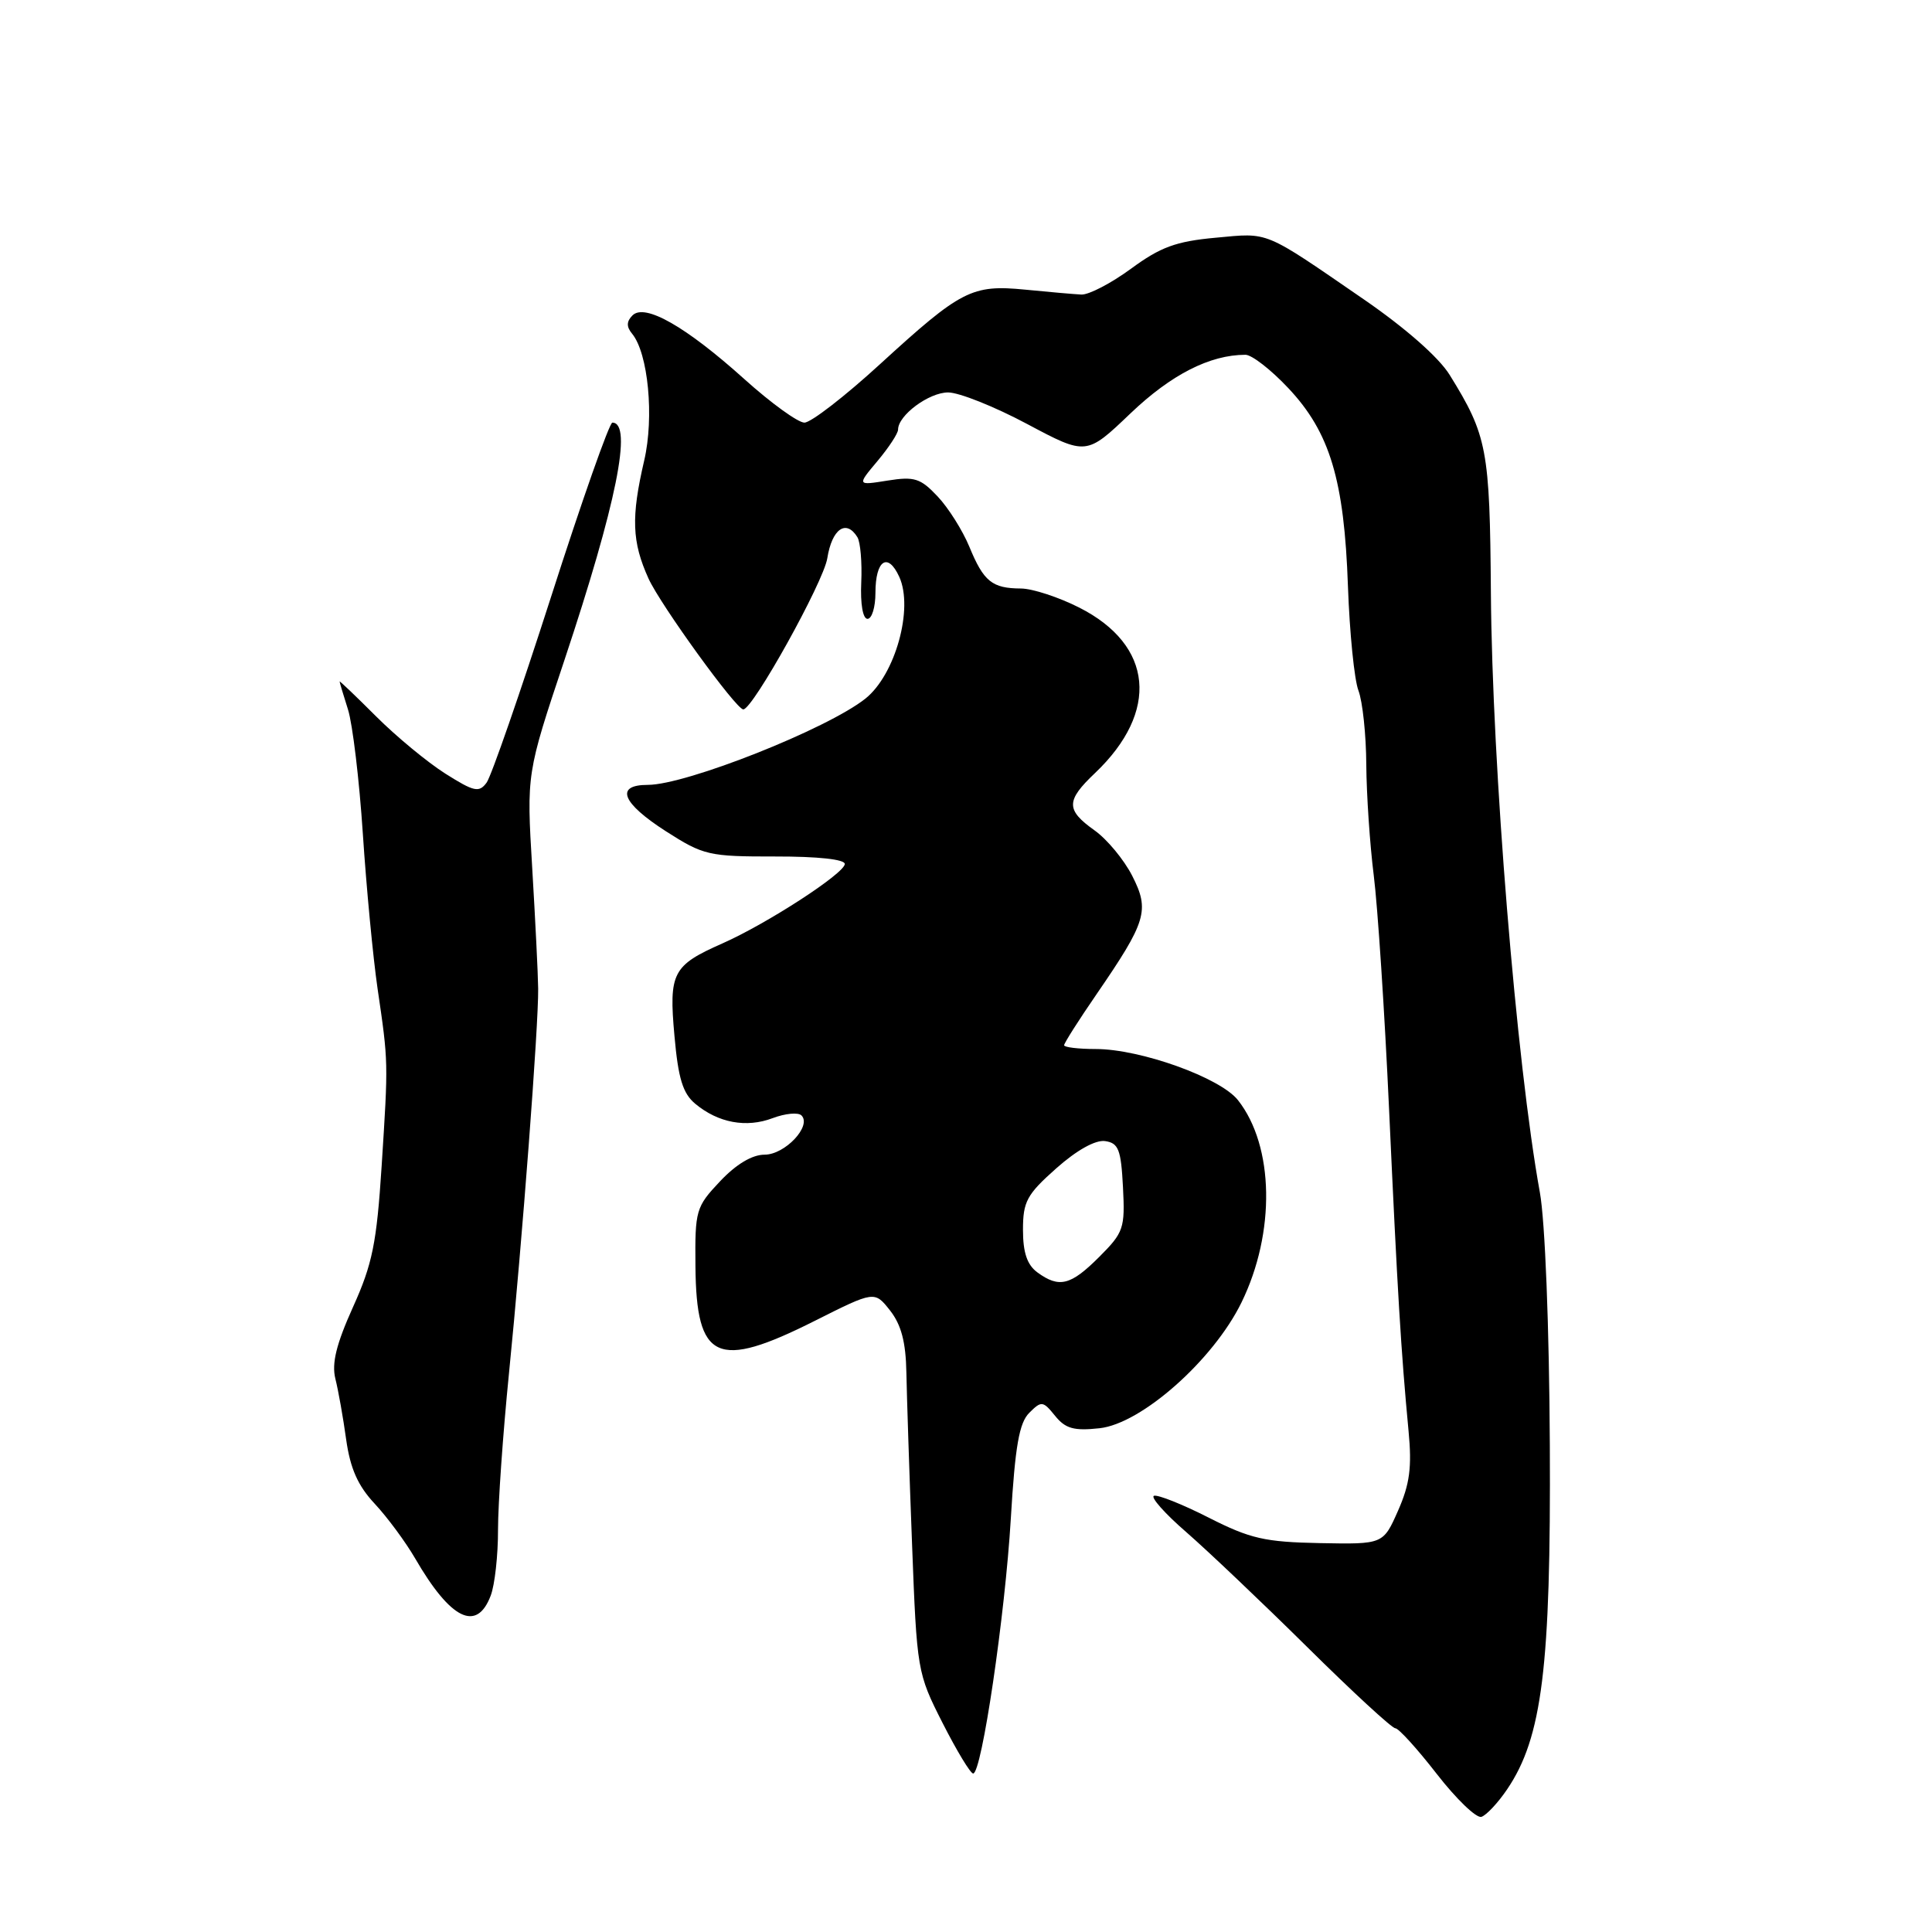 <?xml version="1.0" encoding="UTF-8" standalone="no"?>
<!DOCTYPE svg PUBLIC "-//W3C//DTD SVG 1.1//EN" "http://www.w3.org/Graphics/SVG/1.1/DTD/svg11.dtd" >
<svg xmlns="http://www.w3.org/2000/svg" xmlns:xlink="http://www.w3.org/1999/xlink" version="1.1" viewBox="0 0 256 256">
 <g >
 <path fill="currentColor"
d=" M 199.70 237.10 C 204.35 230.24 205.51 220.88 205.36 191.50 C 205.28 175.72 204.73 161.80 204.04 158.00 C 200.93 140.87 197.71 101.47 197.55 78.50 C 197.41 59.54 197.07 57.72 192.09 49.68 C 190.65 47.35 186.22 43.46 180.73 39.68 C 167.28 30.43 168.25 30.84 161.07 31.50 C 155.82 31.98 153.76 32.74 149.86 35.61 C 147.22 37.54 144.27 39.08 143.28 39.03 C 142.30 38.98 138.96 38.69 135.85 38.38 C 128.77 37.69 127.37 38.41 116.60 48.26 C 111.95 52.52 107.45 56.00 106.59 56.00 C 105.74 56.00 102.16 53.41 98.65 50.25 C 90.88 43.26 85.44 40.16 83.81 41.79 C 83.01 42.59 82.99 43.29 83.75 44.21 C 85.89 46.79 86.70 55.28 85.36 61.02 C 83.61 68.54 83.73 71.80 85.93 76.66 C 87.53 80.17 97.54 94.00 98.49 94.00 C 99.75 94.00 109.11 77.15 109.62 73.98 C 110.24 70.07 112.12 68.76 113.61 71.18 C 114.01 71.83 114.24 74.53 114.12 77.18 C 113.99 80.02 114.33 82.00 114.95 82.00 C 115.53 82.00 116.00 80.45 116.00 78.56 C 116.00 74.21 117.64 73.11 119.16 76.44 C 121.07 80.64 118.63 89.42 114.67 92.57 C 109.64 96.58 90.93 104.00 85.84 104.00 C 81.45 104.00 82.38 106.39 88.24 110.15 C 93.22 113.34 93.92 113.50 102.74 113.49 C 108.37 113.48 111.98 113.87 111.94 114.49 C 111.87 115.75 101.66 122.38 95.72 125.01 C 89.11 127.93 88.61 128.89 89.37 137.27 C 89.87 142.91 90.48 144.89 92.13 146.26 C 95.17 148.79 98.89 149.48 102.38 148.16 C 104.05 147.53 105.77 147.37 106.20 147.80 C 107.59 149.19 104.02 153.00 101.31 153.00 C 99.66 153.00 97.54 154.27 95.41 156.53 C 92.21 159.92 92.08 160.36 92.15 167.78 C 92.26 180.30 94.98 181.55 107.96 175.02 C 115.88 171.04 115.88 171.04 117.94 173.65 C 119.42 175.54 120.03 177.84 120.10 181.88 C 120.16 184.97 120.49 195.17 120.85 204.56 C 121.49 221.40 121.54 221.69 124.90 228.31 C 126.77 231.99 128.59 235.00 128.95 235.00 C 130.08 235.00 133.18 214.01 133.94 201.20 C 134.51 191.61 135.05 188.52 136.39 187.20 C 137.99 185.60 138.20 185.62 139.80 187.60 C 141.17 189.30 142.30 189.62 145.69 189.25 C 151.25 188.65 160.76 180.23 164.50 172.59 C 169.03 163.33 168.84 151.87 164.04 145.78 C 161.70 142.80 151.12 139.00 145.18 139.00 C 142.88 139.00 141.00 138.77 141.00 138.50 C 141.00 138.22 142.93 135.18 145.29 131.75 C 151.93 122.08 152.36 120.63 150.02 116.04 C 148.93 113.91 146.69 111.20 145.02 110.02 C 141.22 107.31 141.23 106.10 145.09 102.44 C 153.66 94.29 152.82 85.48 143.01 80.51 C 140.29 79.13 136.81 77.99 135.28 77.98 C 131.46 77.96 130.34 77.06 128.45 72.46 C 127.55 70.28 125.65 67.27 124.23 65.77 C 121.97 63.37 121.16 63.11 117.60 63.68 C 113.55 64.33 113.55 64.33 116.27 61.09 C 117.77 59.30 119.00 57.43 119.00 56.92 C 119.00 55.03 123.09 52.00 125.63 52.00 C 127.08 52.00 131.79 53.88 136.10 56.18 C 143.95 60.36 143.95 60.36 149.80 54.77 C 155.19 49.63 160.30 47.02 165.02 47.01 C 165.86 47.00 168.42 48.99 170.71 51.43 C 176.22 57.28 178.12 63.59 178.61 77.69 C 178.83 83.84 179.45 90.06 180.00 91.50 C 180.55 92.95 181.02 97.36 181.04 101.32 C 181.07 105.27 181.51 111.88 182.03 116.00 C 182.55 120.12 183.47 134.07 184.06 147.00 C 185.17 171.18 185.64 179.04 186.64 189.61 C 187.10 194.42 186.80 196.66 185.25 200.17 C 183.28 204.63 183.28 204.63 174.89 204.47 C 167.60 204.33 165.67 203.89 160.17 201.10 C 156.69 199.33 153.42 198.03 152.91 198.20 C 152.41 198.36 154.32 200.53 157.17 203.00 C 160.02 205.48 167.24 212.34 173.22 218.25 C 179.19 224.16 184.44 229.00 184.88 229.00 C 185.32 229.00 187.80 231.73 190.39 235.07 C 192.98 238.40 195.64 240.96 196.30 240.74 C 196.96 240.52 198.49 238.89 199.70 237.10 Z  M 65.02 211.43 C 65.56 210.02 66.00 206.09 65.99 202.68 C 65.99 199.28 66.64 189.97 67.44 182.00 C 69.20 164.44 71.37 135.82 71.31 131.00 C 71.29 129.07 70.93 121.88 70.52 115.00 C 69.77 102.50 69.77 102.50 74.78 87.50 C 81.69 66.76 83.86 56.00 81.14 56.00 C 80.75 56.00 77.09 66.38 73.02 79.08 C 68.94 91.77 65.10 102.85 64.48 103.70 C 63.48 105.06 62.83 104.92 59.01 102.51 C 56.63 101.00 52.50 97.59 49.84 94.93 C 47.18 92.27 45.00 90.19 45.00 90.30 C 45.00 90.42 45.50 92.09 46.11 94.01 C 46.72 95.93 47.61 103.35 48.08 110.50 C 48.55 117.65 49.43 126.88 50.03 131.00 C 51.47 140.82 51.46 140.58 50.57 154.50 C 49.91 164.73 49.35 167.49 46.77 173.20 C 44.56 178.11 43.93 180.65 44.44 182.70 C 44.83 184.24 45.47 187.86 45.87 190.75 C 46.41 194.58 47.42 196.87 49.65 199.25 C 51.32 201.04 53.73 204.30 55.01 206.50 C 59.71 214.61 63.17 216.31 65.02 211.43 Z  M 137.46 168.60 C 136.10 167.60 135.55 165.98 135.55 162.96 C 135.55 159.22 136.05 158.28 139.95 154.82 C 142.67 152.40 145.15 151.02 146.43 151.20 C 148.21 151.46 148.54 152.31 148.80 157.30 C 149.08 162.75 148.90 163.30 145.65 166.55 C 141.87 170.33 140.35 170.71 137.46 168.60 Z "/>
</g>
</svg>